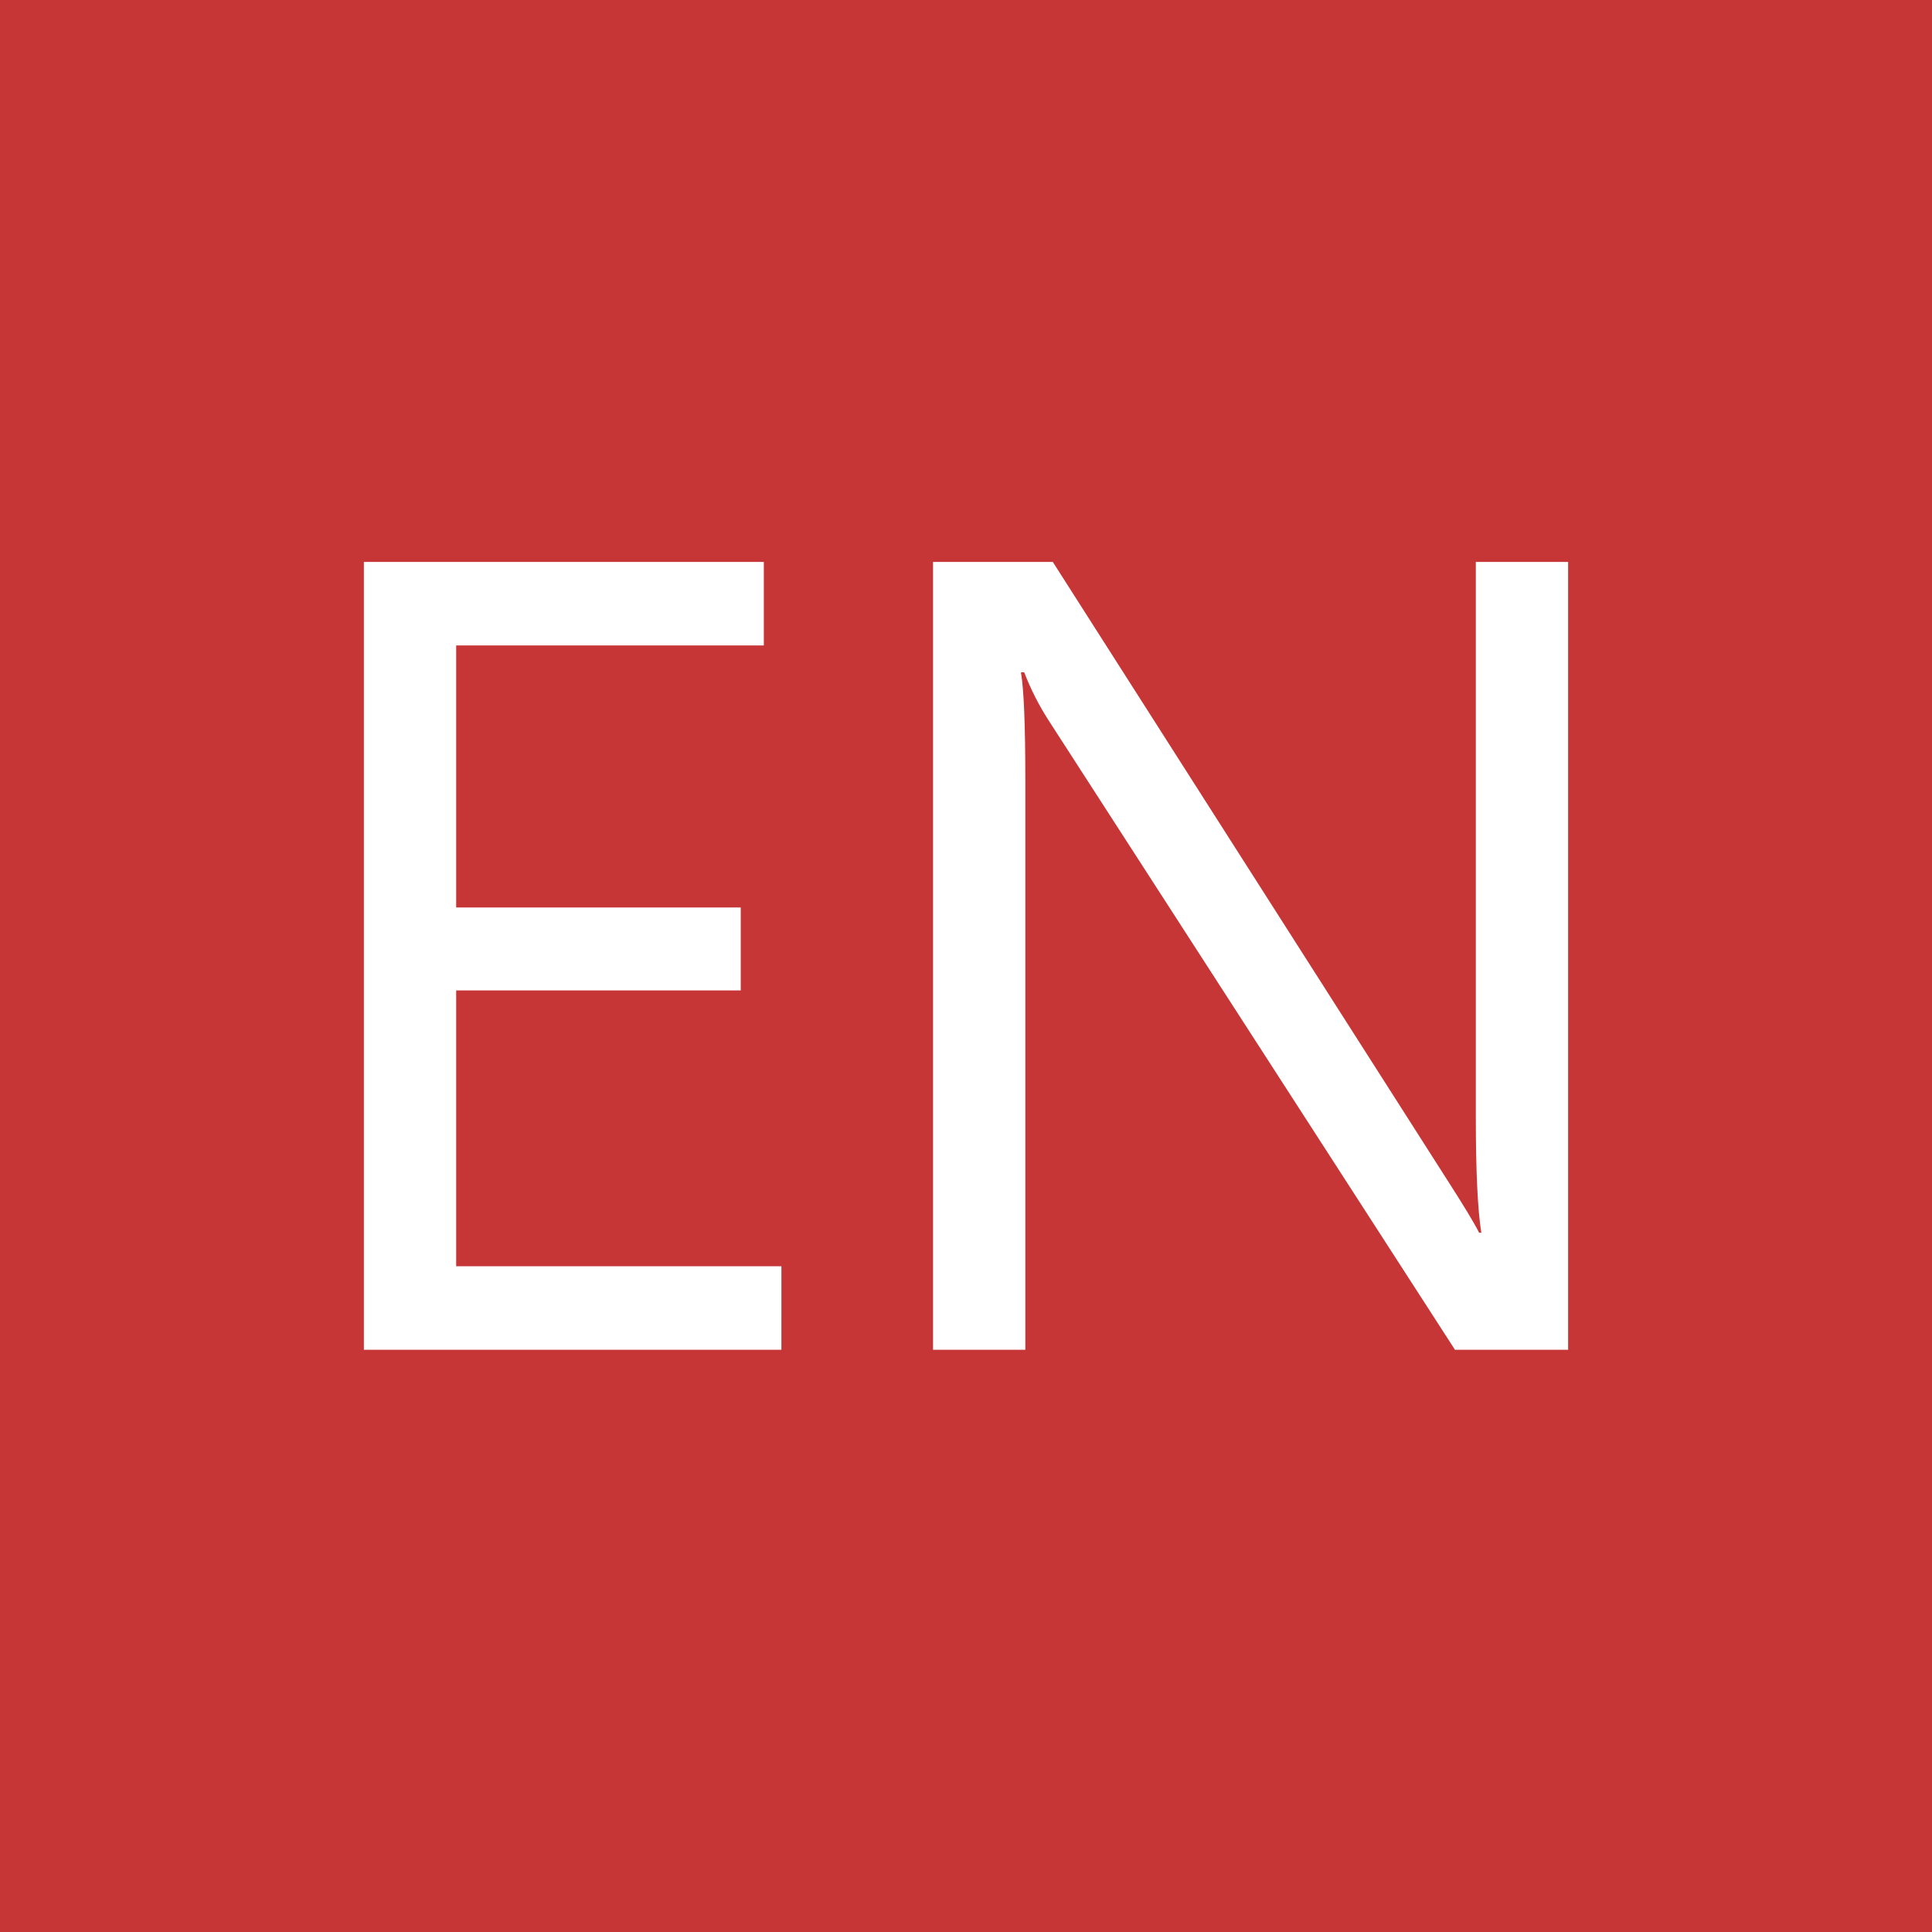 <?xml version="1.0" encoding="UTF-8" standalone="no"?>
<!-- Created with Inkscape (http://www.inkscape.org/) -->

<svg
   xmlns:dc="http://purl.org/dc/elements/1.1/"
   xmlns:cc="http://creativecommons.org/ns#"
   xmlns:rdf="http://www.w3.org/1999/02/22-rdf-syntax-ns#"
   xmlns:svg="http://www.w3.org/2000/svg"
   xmlns="http://www.w3.org/2000/svg"
   xmlns:sodipodi="http://sodipodi.sourceforge.net/DTD/sodipodi-0.dtd"
   xmlns:inkscape="http://www.inkscape.org/namespaces/inkscape"
   width="110.369mm"
   height="110.369mm"
   viewBox="0 0 110.369 110.369"
   version="1.1"
   id="svg852"
   inkscape:version="0.92.2 (5c3e80d, 2017-08-06)"
   sodipodi:docname="en.svg">
  <defs
     id="defs846">
    <clipPath
       clipPathUnits="userSpaceOnUse"
       id="clipPath1406">
      <rect
         style="opacity:1;fill:#800000;fill-opacity:1;stroke:none;stroke-width:1.323;stroke-linecap:round;stroke-linejoin:miter;stroke-miterlimit:4;stroke-dasharray:none;stroke-opacity:1;paint-order:stroke fill markers"
         id="rect1408"
         width="155.726"
         height="353.786"
         x="-49.893"
         y="-31.083"
         transform="rotate(-45)" />
    </clipPath>
  </defs>
  <sodipodi:namedview
     id="base"
     pagecolor="#ffffff"
     bordercolor="#666666"
     borderopacity="1.0"
     inkscape:pageopacity="0.0"
     inkscape:pageshadow="2"
     inkscape:zoom="0.35"
     inkscape:cx="297.14284"
     inkscape:cy="-85.714313"
     inkscape:document-units="mm"
     inkscape:current-layer="layer1"
     showgrid="false"
     fit-margin-top="0"
     fit-margin-left="0"
     fit-margin-right="0"
     fit-margin-bottom="0"
     inkscape:window-width="1600"
     inkscape:window-height="837"
     inkscape:window-x="-8"
     inkscape:window-y="-8"
     inkscape:window-maximized="1" />
  <g
     inkscape:label="Layer 1"
     inkscape:groupmode="layer"
     id="layer1"
     transform="translate(224.518,-15.786)">
    <rect
       style="opacity:1;fill:#c73636;fill-opacity:1;stroke:none;stroke-width:1.323;stroke-linecap:round;stroke-linejoin:miter;stroke-miterlimit:4;stroke-dasharray:none;stroke-opacity:1;paint-order:stroke fill markers"
       id="rect1411"
       width="110.369"
       height="110.369"
       x="-224.518"
       y="15.786" />
    <flowRoot
       xml:space="preserve"
       id="flowRoot1413"
       style="font-style:normal;font-variant:normal;font-weight:normal;font-stretch:normal;font-size:26.667px;line-height:125%;font-family:'Segoe UI';-inkscape-font-specification:'Segoe UI, Normal';font-variant-ligatures:normal;font-variant-caps:normal;font-variant-numeric:normal;font-feature-settings:normal;text-align:start;letter-spacing:0px;word-spacing:0px;writing-mode:lr-tb;text-anchor:start;fill:#000000;fill-opacity:1;stroke:none;stroke-width:1px;stroke-linecap:butt;stroke-linejoin:miter;stroke-opacity:1"
       transform="scale(0.265)"><flowRegion
         id="flowRegion1415"><rect
           id="rect1417"
           width="122.857"
           height="40"
           x="-1145.714"
           y="739.663" /></flowRegion><flowPara
         id="flowPara1419" /></flowRoot>    <g
       aria-label="EN"
       style="font-style:normal;font-variant:normal;font-weight:normal;font-stretch:normal;font-size:64.276px;line-height:125%;font-family:'Segoe UI';-inkscape-font-specification:'Segoe UI, Normal';font-variant-ligatures:normal;font-variant-caps:normal;font-variant-numeric:normal;font-feature-settings:normal;text-align:start;letter-spacing:0px;word-spacing:0px;writing-mode:lr-tb;text-anchor:start;fill:#ffffff;fill-opacity:1;stroke:none;stroke-width:2.41px;stroke-linecap:butt;stroke-linejoin:miter;stroke-opacity:1"
       id="text1423">
      <path
         d="m -179.879,92.893 h -23.852 V 47.887 h 22.848 v 4.77 h -17.575 v 14.971 h 16.257 v 4.739 h -16.257 v 15.755 h 18.58 z"
         style="fill:#ffffff;stroke-width:2.41px"
         id="path821" />
      <path
         d="m -134.936,92.893 h -6.465 l -23.162,-35.873 q -0.879,-1.35 -1.444,-2.825 h -0.188 q 0.251,1.444 0.251,6.183 v 32.515 h -5.273 V 47.887 h 6.842 l 22.534,35.308 q 1.412,2.197 1.82,3.013 h 0.126 q -0.314,-1.946 -0.314,-6.622 V 47.887 h 5.273 z"
         style="fill:#ffffff;stroke-width:2.41px"
         id="path823" />
    </g>
  </g>
</svg>

